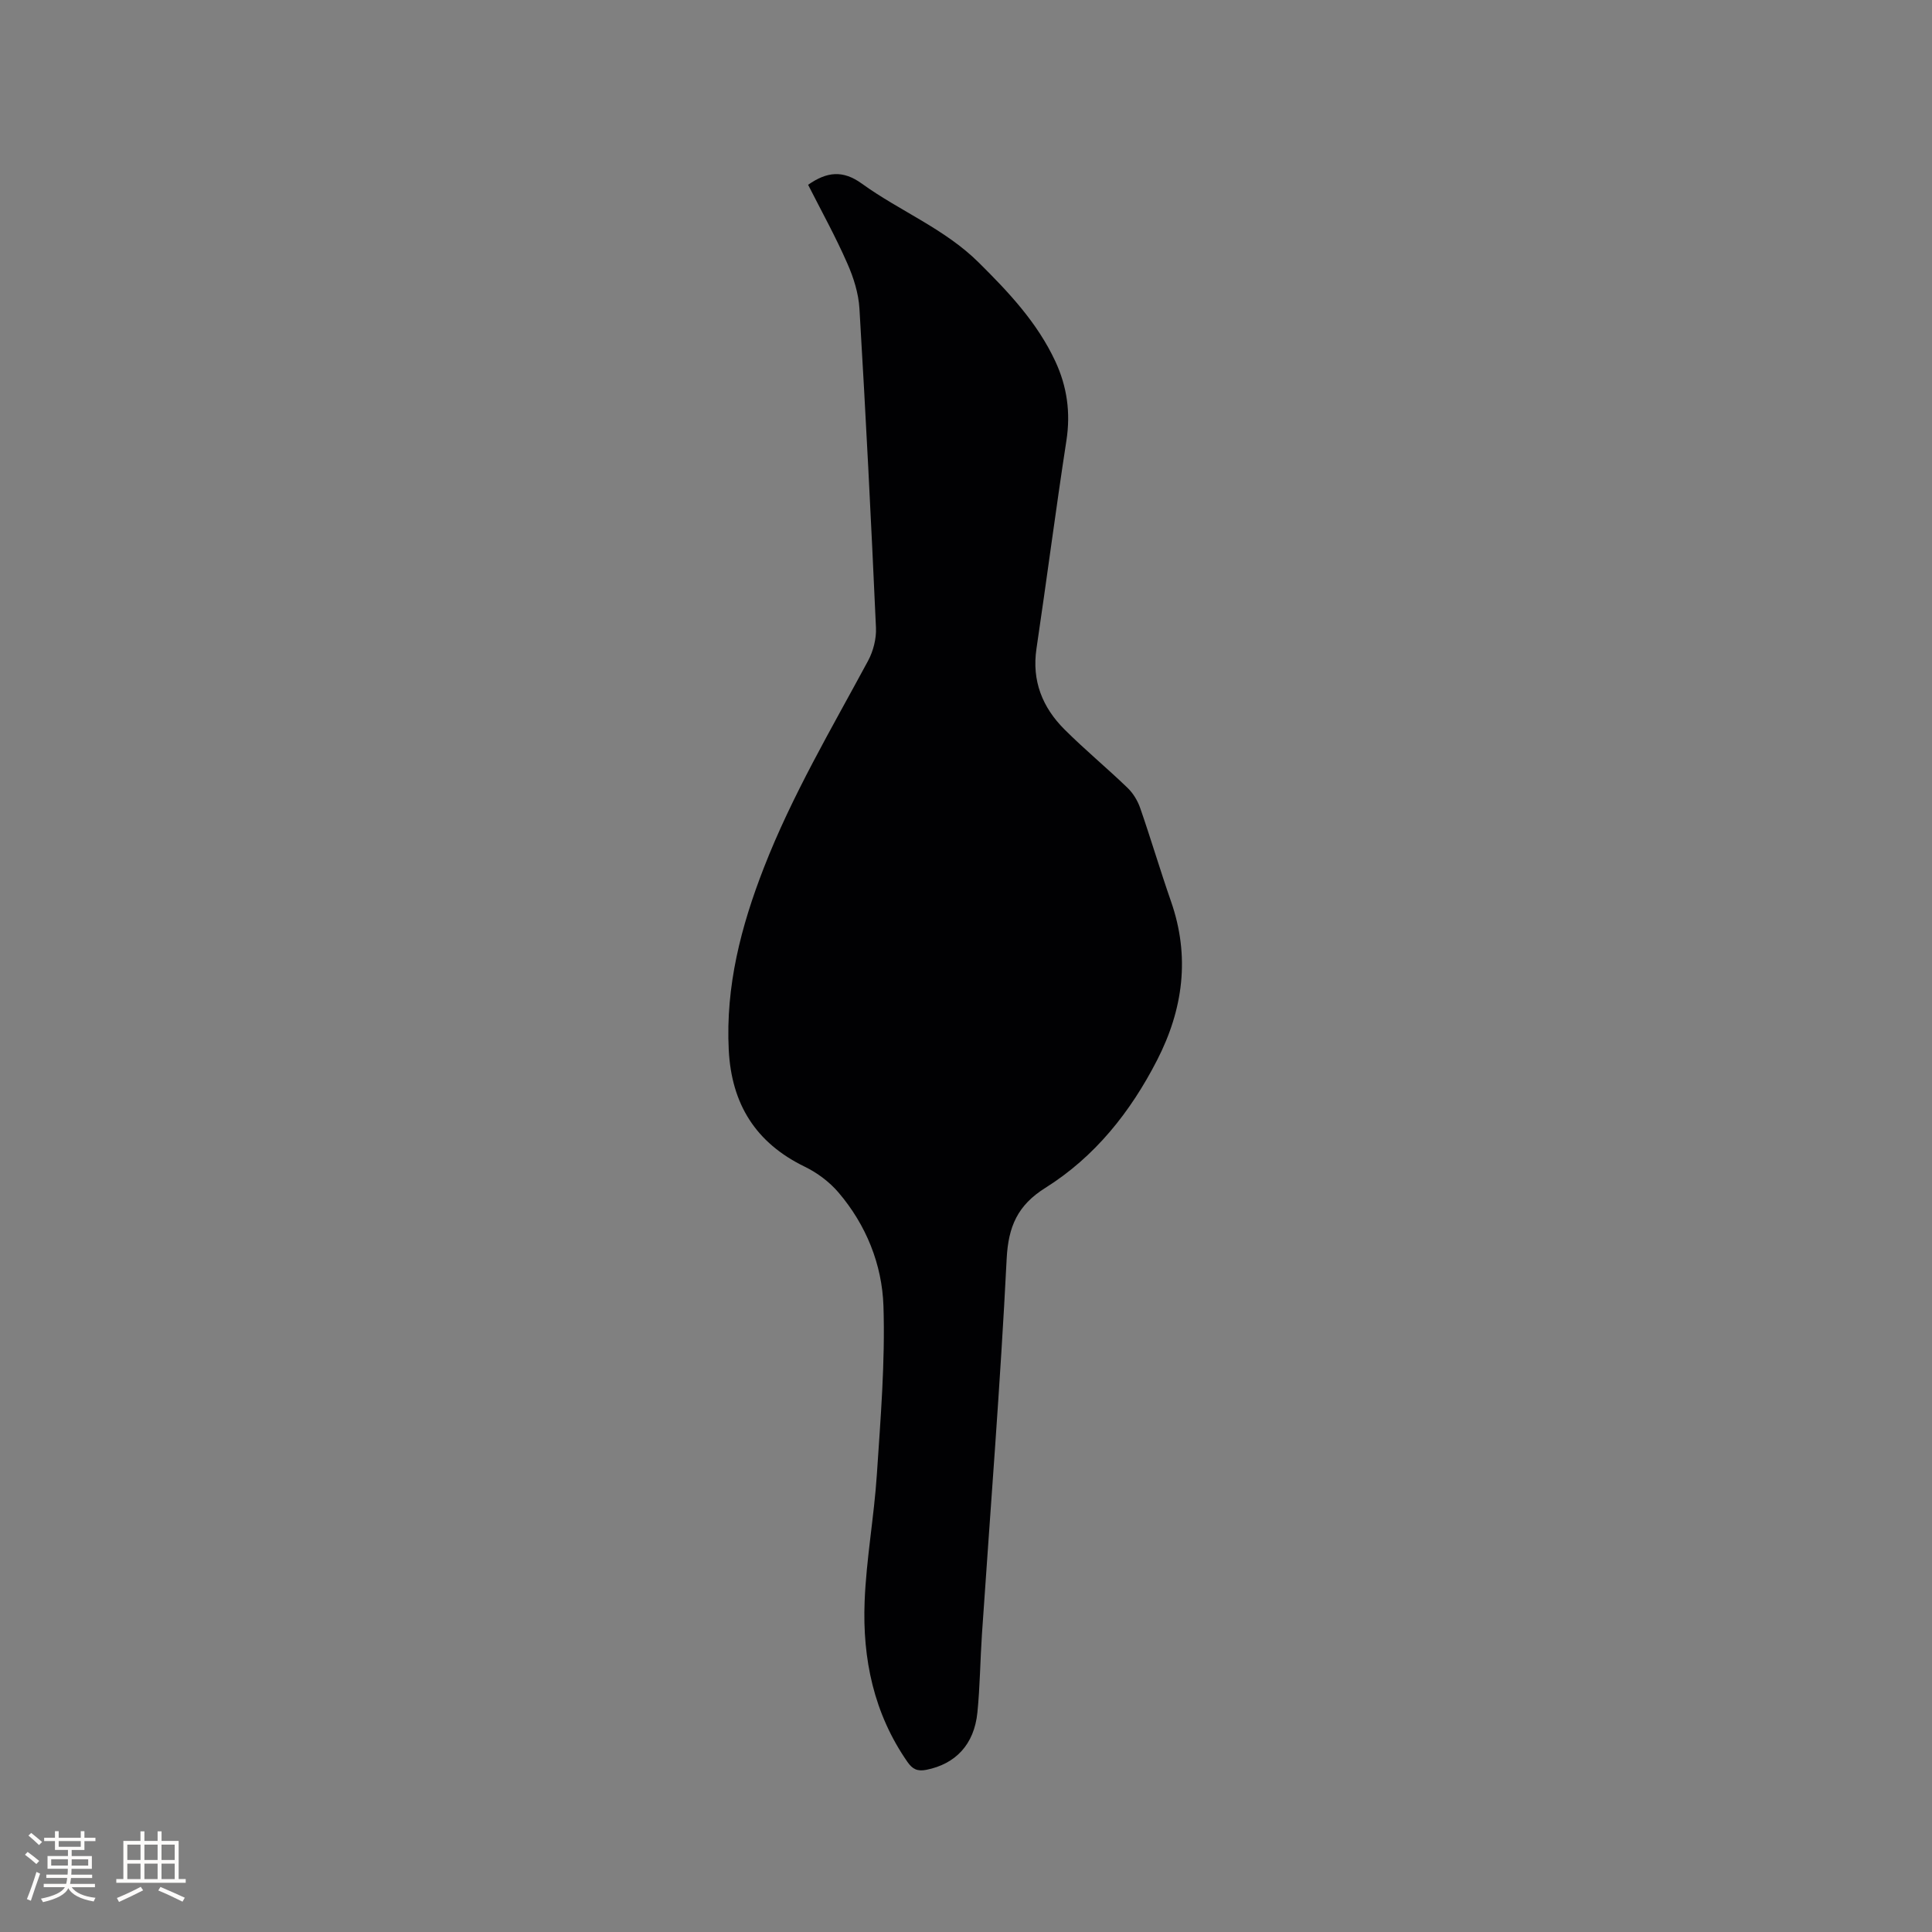 <svg enable-background="new 0 0 400 400" viewBox="0 0 400 400" xmlns="http://www.w3.org/2000/svg"><rect x="0" y="0" width="400" height="400" fill="#808080" stroke="none"/><path d="m167.31 38.26c3.89-2.72 7.19-3.09 11.13-.24 7.87 5.69 17.13 9.33 24.17 16.31 6.2 6.14 12.15 12.45 15.89 20.49 2.43 5.23 3.18 10.61 2.29 16.39-2.21 14.34-4.07 28.74-6.2 43.09-.99 6.66 1.23 12.16 5.81 16.73 4.2 4.19 8.79 7.98 13.06 12.1 1.15 1.11 2.08 2.65 2.61 4.18 2.22 6.4 4.14 12.9 6.37 19.3 3.99 11.43 2.53 22.35-2.88 32.89-5.5 10.72-12.87 20-23.14 26.44-5.71 3.58-7.66 7.96-8 14.67-1.3 25.94-3.37 51.84-5.12 77.75-.36 5.39-.4 10.81-.94 16.19-.66 6.64-4.54 10.67-10.56 11.87-1.86.37-2.88-.13-3.93-1.64-6.96-10.01-9.32-21.33-8.86-33.19.34-8.77 1.95-17.49 2.53-26.26.77-11.63 1.74-23.3 1.37-34.92-.28-8.6-3.57-16.8-9.32-23.53-1.87-2.19-4.39-4.07-6.98-5.33-10.17-4.94-15.16-12.98-15.73-24.16-.67-13.21 2.53-25.58 7.28-37.76 5.83-14.97 13.98-28.74 21.56-42.81 1.08-2.01 1.74-4.58 1.64-6.84-.99-22.03-2.11-44.06-3.42-66.08-.19-3.16-1.21-6.42-2.5-9.33-2.41-5.52-5.34-10.81-8.13-16.31z" fill="#010103"/><g fill="#fcfbfa"><path d="m5.17 384 .55-.58c.85.61 1.65 1.24 2.4 1.87l-.59.64c-.83-.73-1.62-1.38-2.36-1.93m1.22 9.53-.82-.34c.71-1.76 1.37-3.64 1.98-5.63.24.13.5.25.76.36-.6 1.67-1.24 3.54-1.92 5.61m-.5-13.5.57-.54c.56.44 1.31 1.06 2.26 1.87l-.64.64c-.68-.66-1.41-1.32-2.19-1.97m3.25.46h2.24v-1.36h.77v1.36h4.57v-1.36h.76v1.36h2.28v.69h-2.28v1.84h-2.64v1.26h4.18v2.64h-4.21c0 .45-.02.86-.05 1.21h4.32v.69h-4.38c-.04.34-.1.75-.19 1.22h5.15v.69h-4.82c.87 1.19 2.51 1.92 4.93 2.19-.17.31-.3.57-.37.76-2.77-.49-4.52-1.41-5.26-2.76-.56 1.26-2.3 2.23-5.24 2.9-.12-.24-.26-.48-.43-.72 2.73-.55 4.38-1.34 4.96-2.38h-4.38v-.69h4.65c.1-.38.17-.79.21-1.22h-4.32v-.69h4.4c.03-.34.05-.75.05-1.21h-4.2v-2.64h4.23v-1.26h-2.69v-1.84h-2.24zm1.46 4.46v1.29h3.45c.01-.4.02-.57.01-.53v-.32-.45h-3.46zm1.55-2.59h4.57v-1.19h-4.57zm6.11 2.59h-3.42v.77c-.01.19-.01.37-.02.53h3.44z"/><path d="m32.63 379.16h.82v1.98h3.54v7.89h1.46v.78h-14.37v-.78h1.46v-7.89h3.54v-1.98h.82v1.98h2.73zm-3.49 11.48.5.73c-1.61.82-3.28 1.63-5 2.41-.13-.27-.28-.55-.44-.82 1.75-.72 3.4-1.49 4.94-2.32m-2.78-5.55h2.73v-3.18h-2.73zm0 3.95h2.73v-3.2h-2.73zm3.54-3.95h2.73v-3.18h-2.73zm0 3.95h2.73v-3.2h-2.73zm7.89 4.68c-1.84-.92-3.51-1.7-5.02-2.32l.45-.73c1.89.8 3.57 1.55 5.04 2.23zm-1.62-11.81h-2.73v3.18h2.73zm-2.73 7.13h2.73v-3.2h-2.73z"/></g></svg>